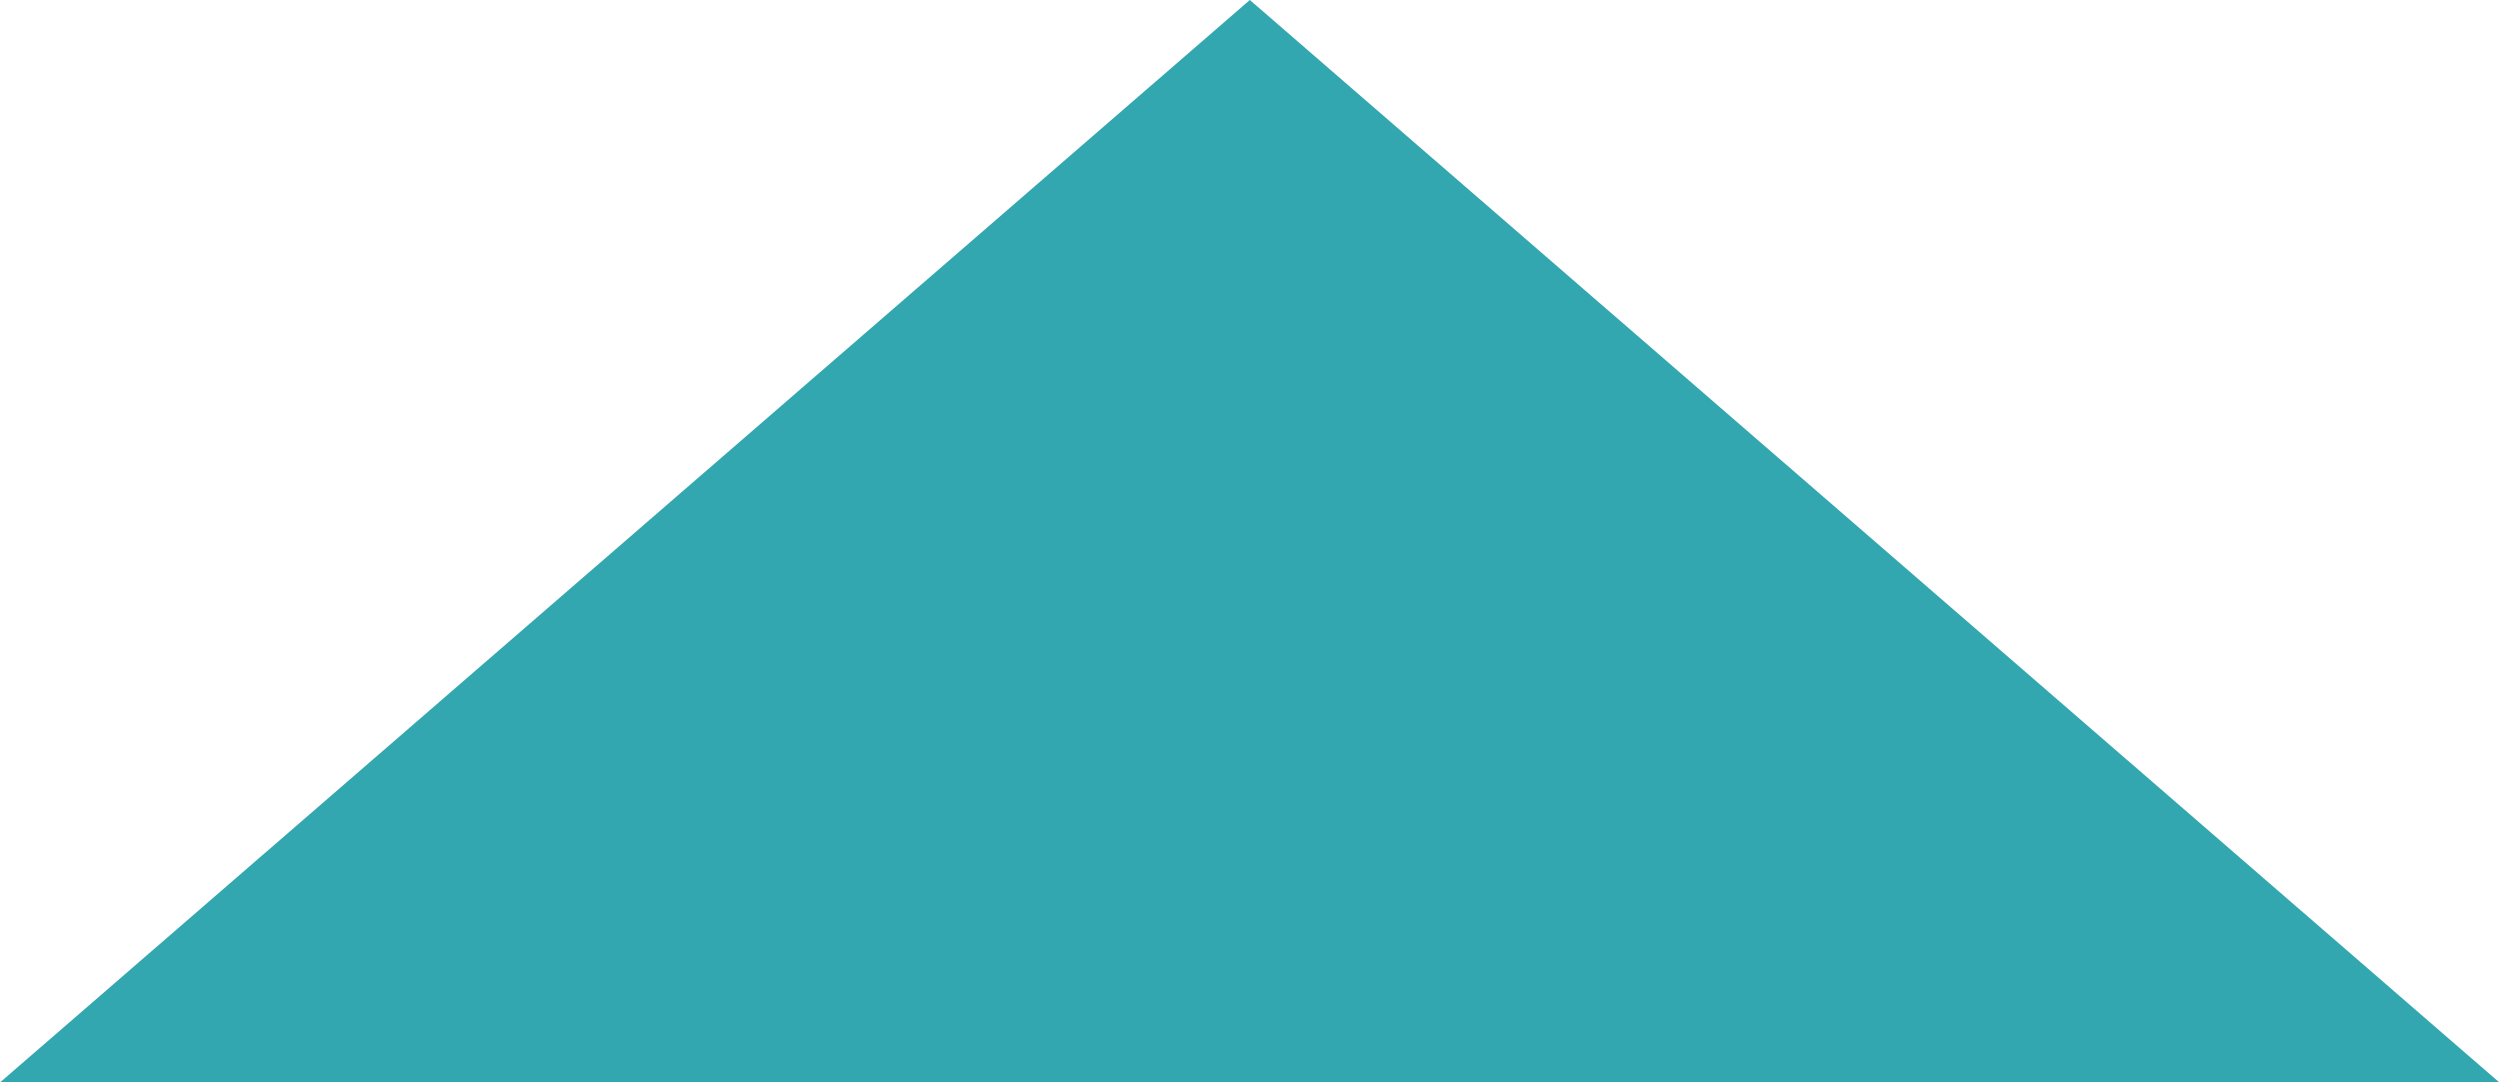 <?xml version="1.0" encoding="utf-8"?>
<!-- Generator: Adobe Illustrator 16.0.0, SVG Export Plug-In . SVG Version: 6.00 Build 0)  -->
<!DOCTYPE svg PUBLIC "-//W3C//DTD SVG 1.1//EN" "http://www.w3.org/Graphics/SVG/1.1/DTD/svg11.dtd">
<svg version="1.1" id="Layer_1" xmlns="http://www.w3.org/2000/svg" xmlns:xlink="http://www.w3.org/1999/xlink" x="0px" y="0px"
	 width="15.666px" height="6.783px" viewBox="0 0 15.666 6.783" enable-background="new 0 0 15.666 6.783" xml:space="preserve">
<g>
	<polygon fill="#33A7B0" points="7.832,0 0,6.783 15.662,6.783 	"/>
	<polygon fill="#33A7B0" points="15.666,6.779 15.662,6.783 15.666,6.783 	"/>
</g>
</svg>
